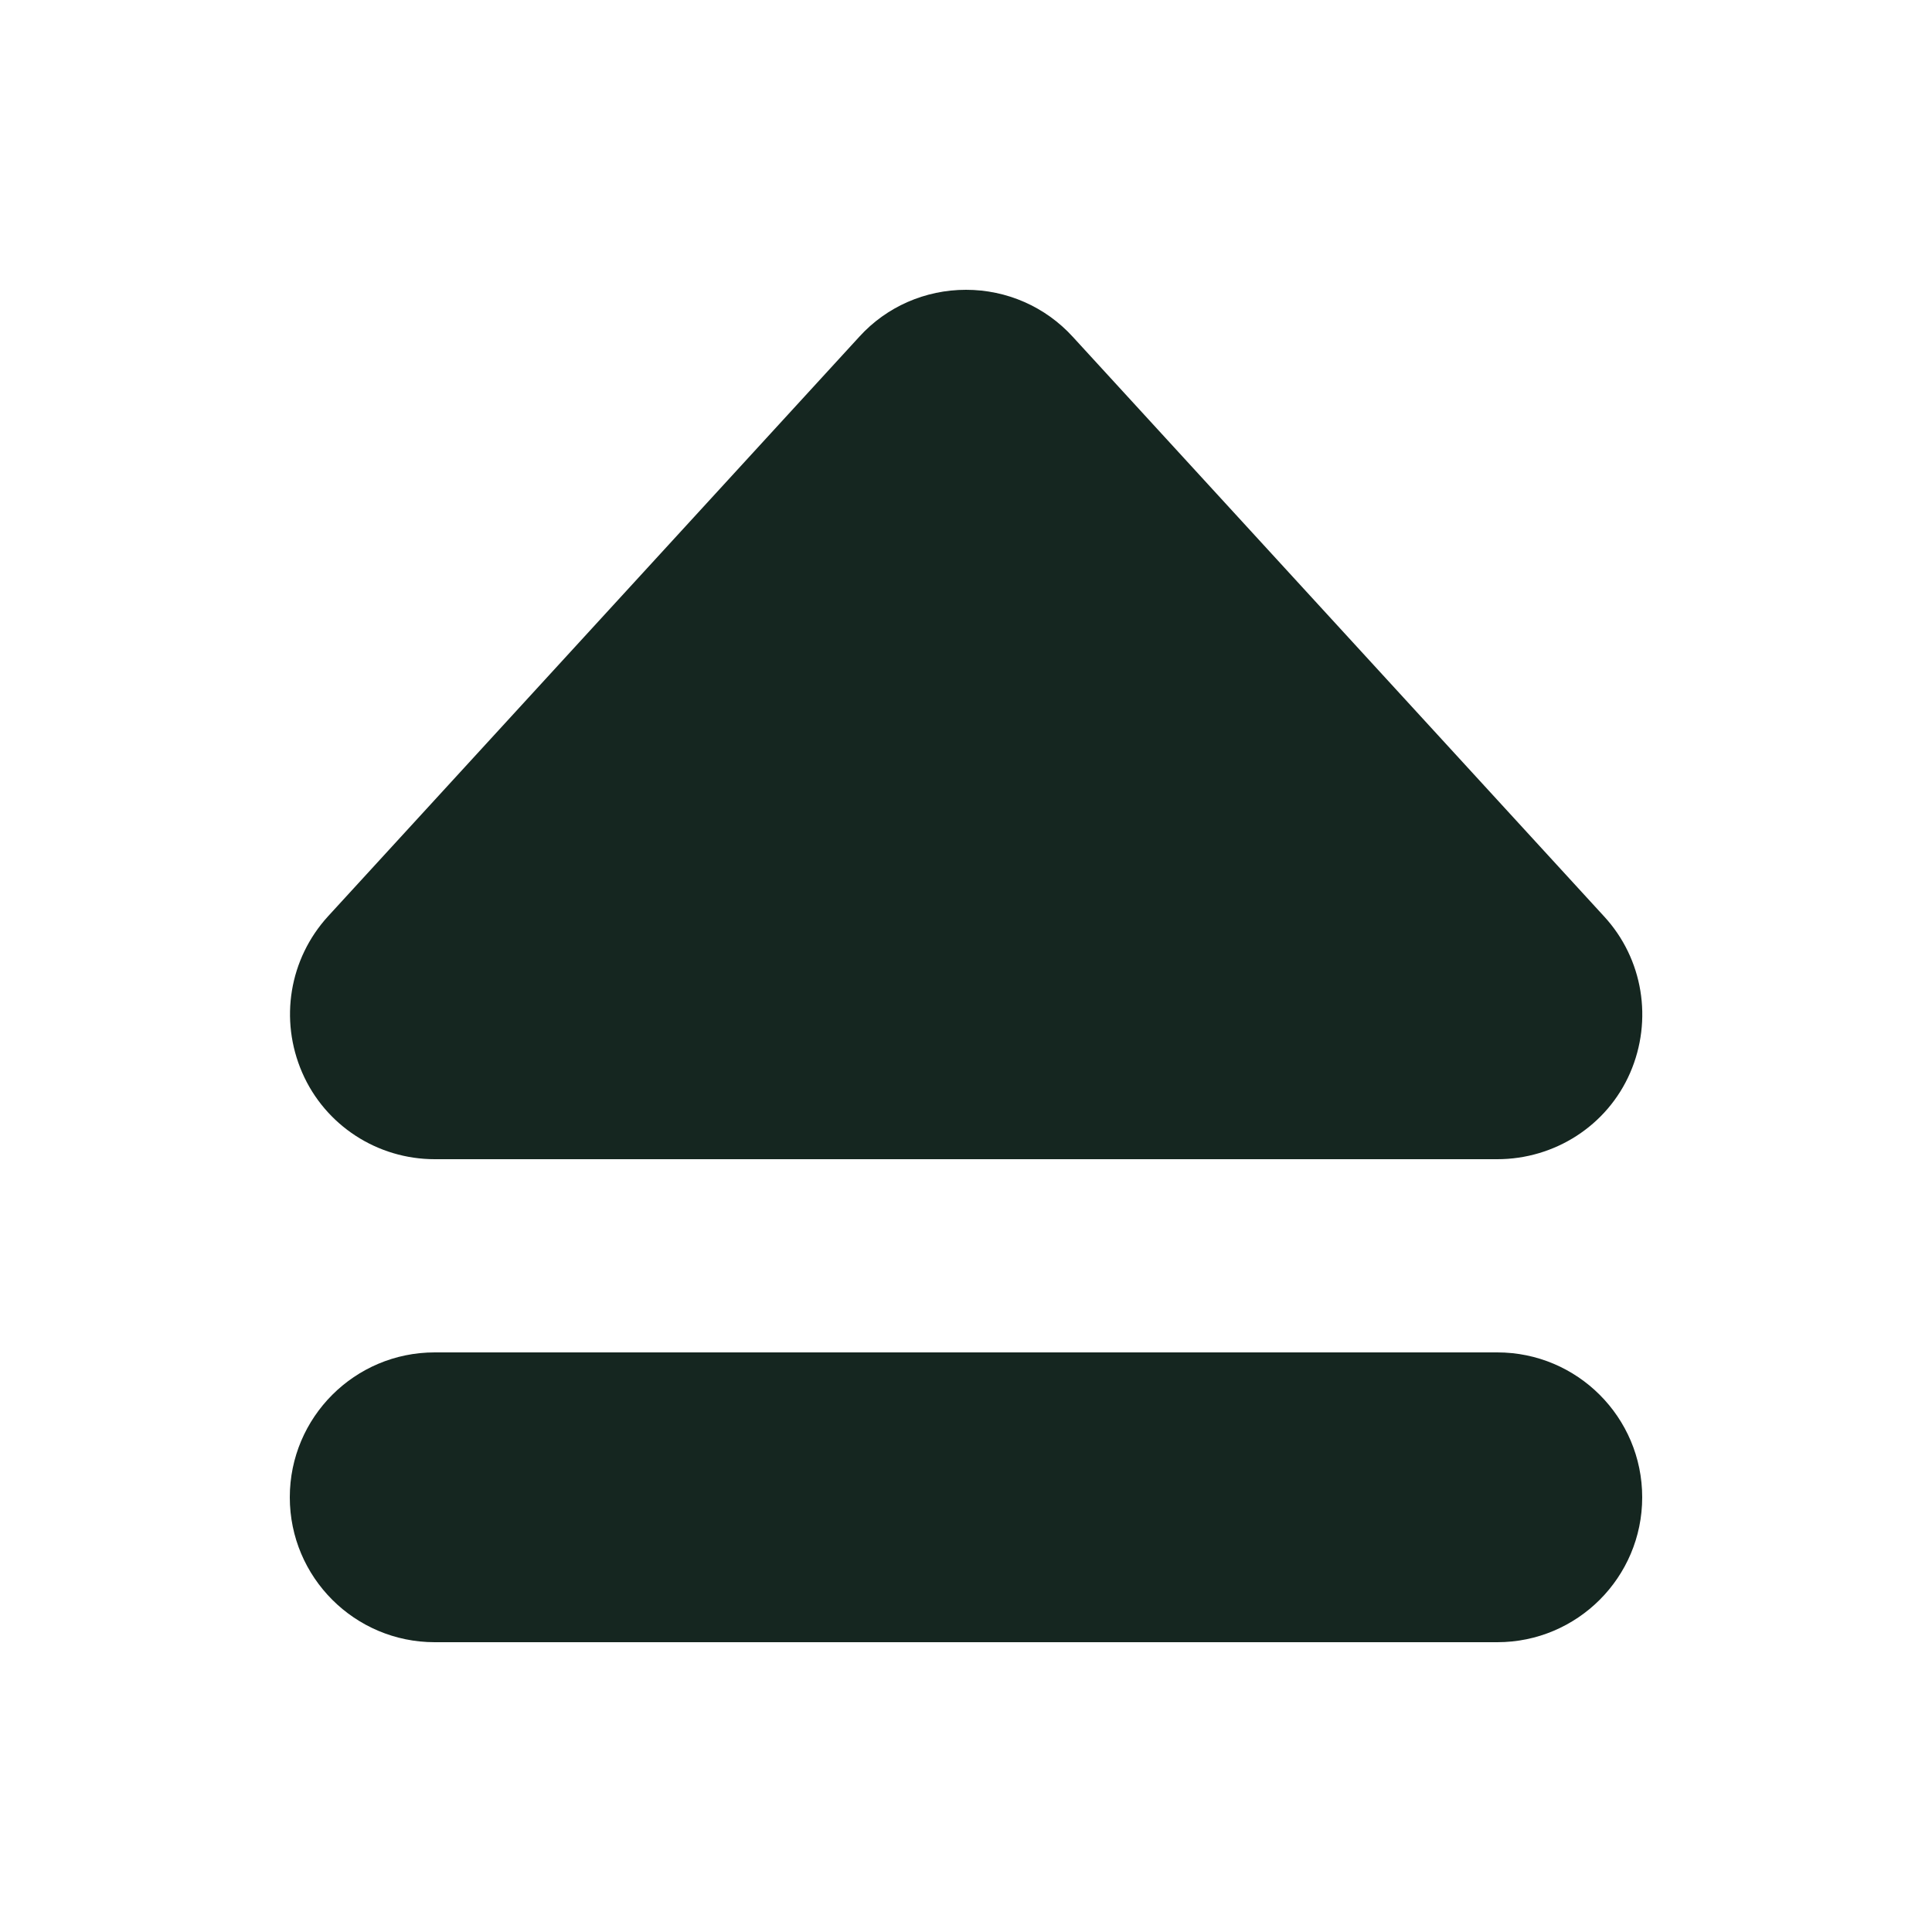 <svg xmlns="http://www.w3.org/2000/svg" viewBox="0 0 640 640"><!--! Font Awesome Free 7.0.0 by @fontawesome - https://fontawesome.com License - https://fontawesome.com/license/free (Icons: CC BY 4.0, Fonts: SIL OFL 1.1, Code: MIT License) Copyright 2025 Fonticons, Inc. --><path fill="#152620" d="M320 96C333.5 96 346.3 101.6 355.4 111.6L531.4 303.6C544.3 317.6 547.6 337.9 540 355.4C532.4 372.9 515 384 496 384L144 384C125 384 107.7 372.8 100.1 355.3C92.5 337.8 95.8 317.6 108.7 303.5L284.7 111.5C293.7 101.6 306.5 96 320 96zM96 496C96 469.5 117.5 448 144 448L496 448C522.5 448 544 469.5 544 496C544 522.5 522.5 544 496 544L144 544C117.5 544 96 522.5 96 496z"/></svg>